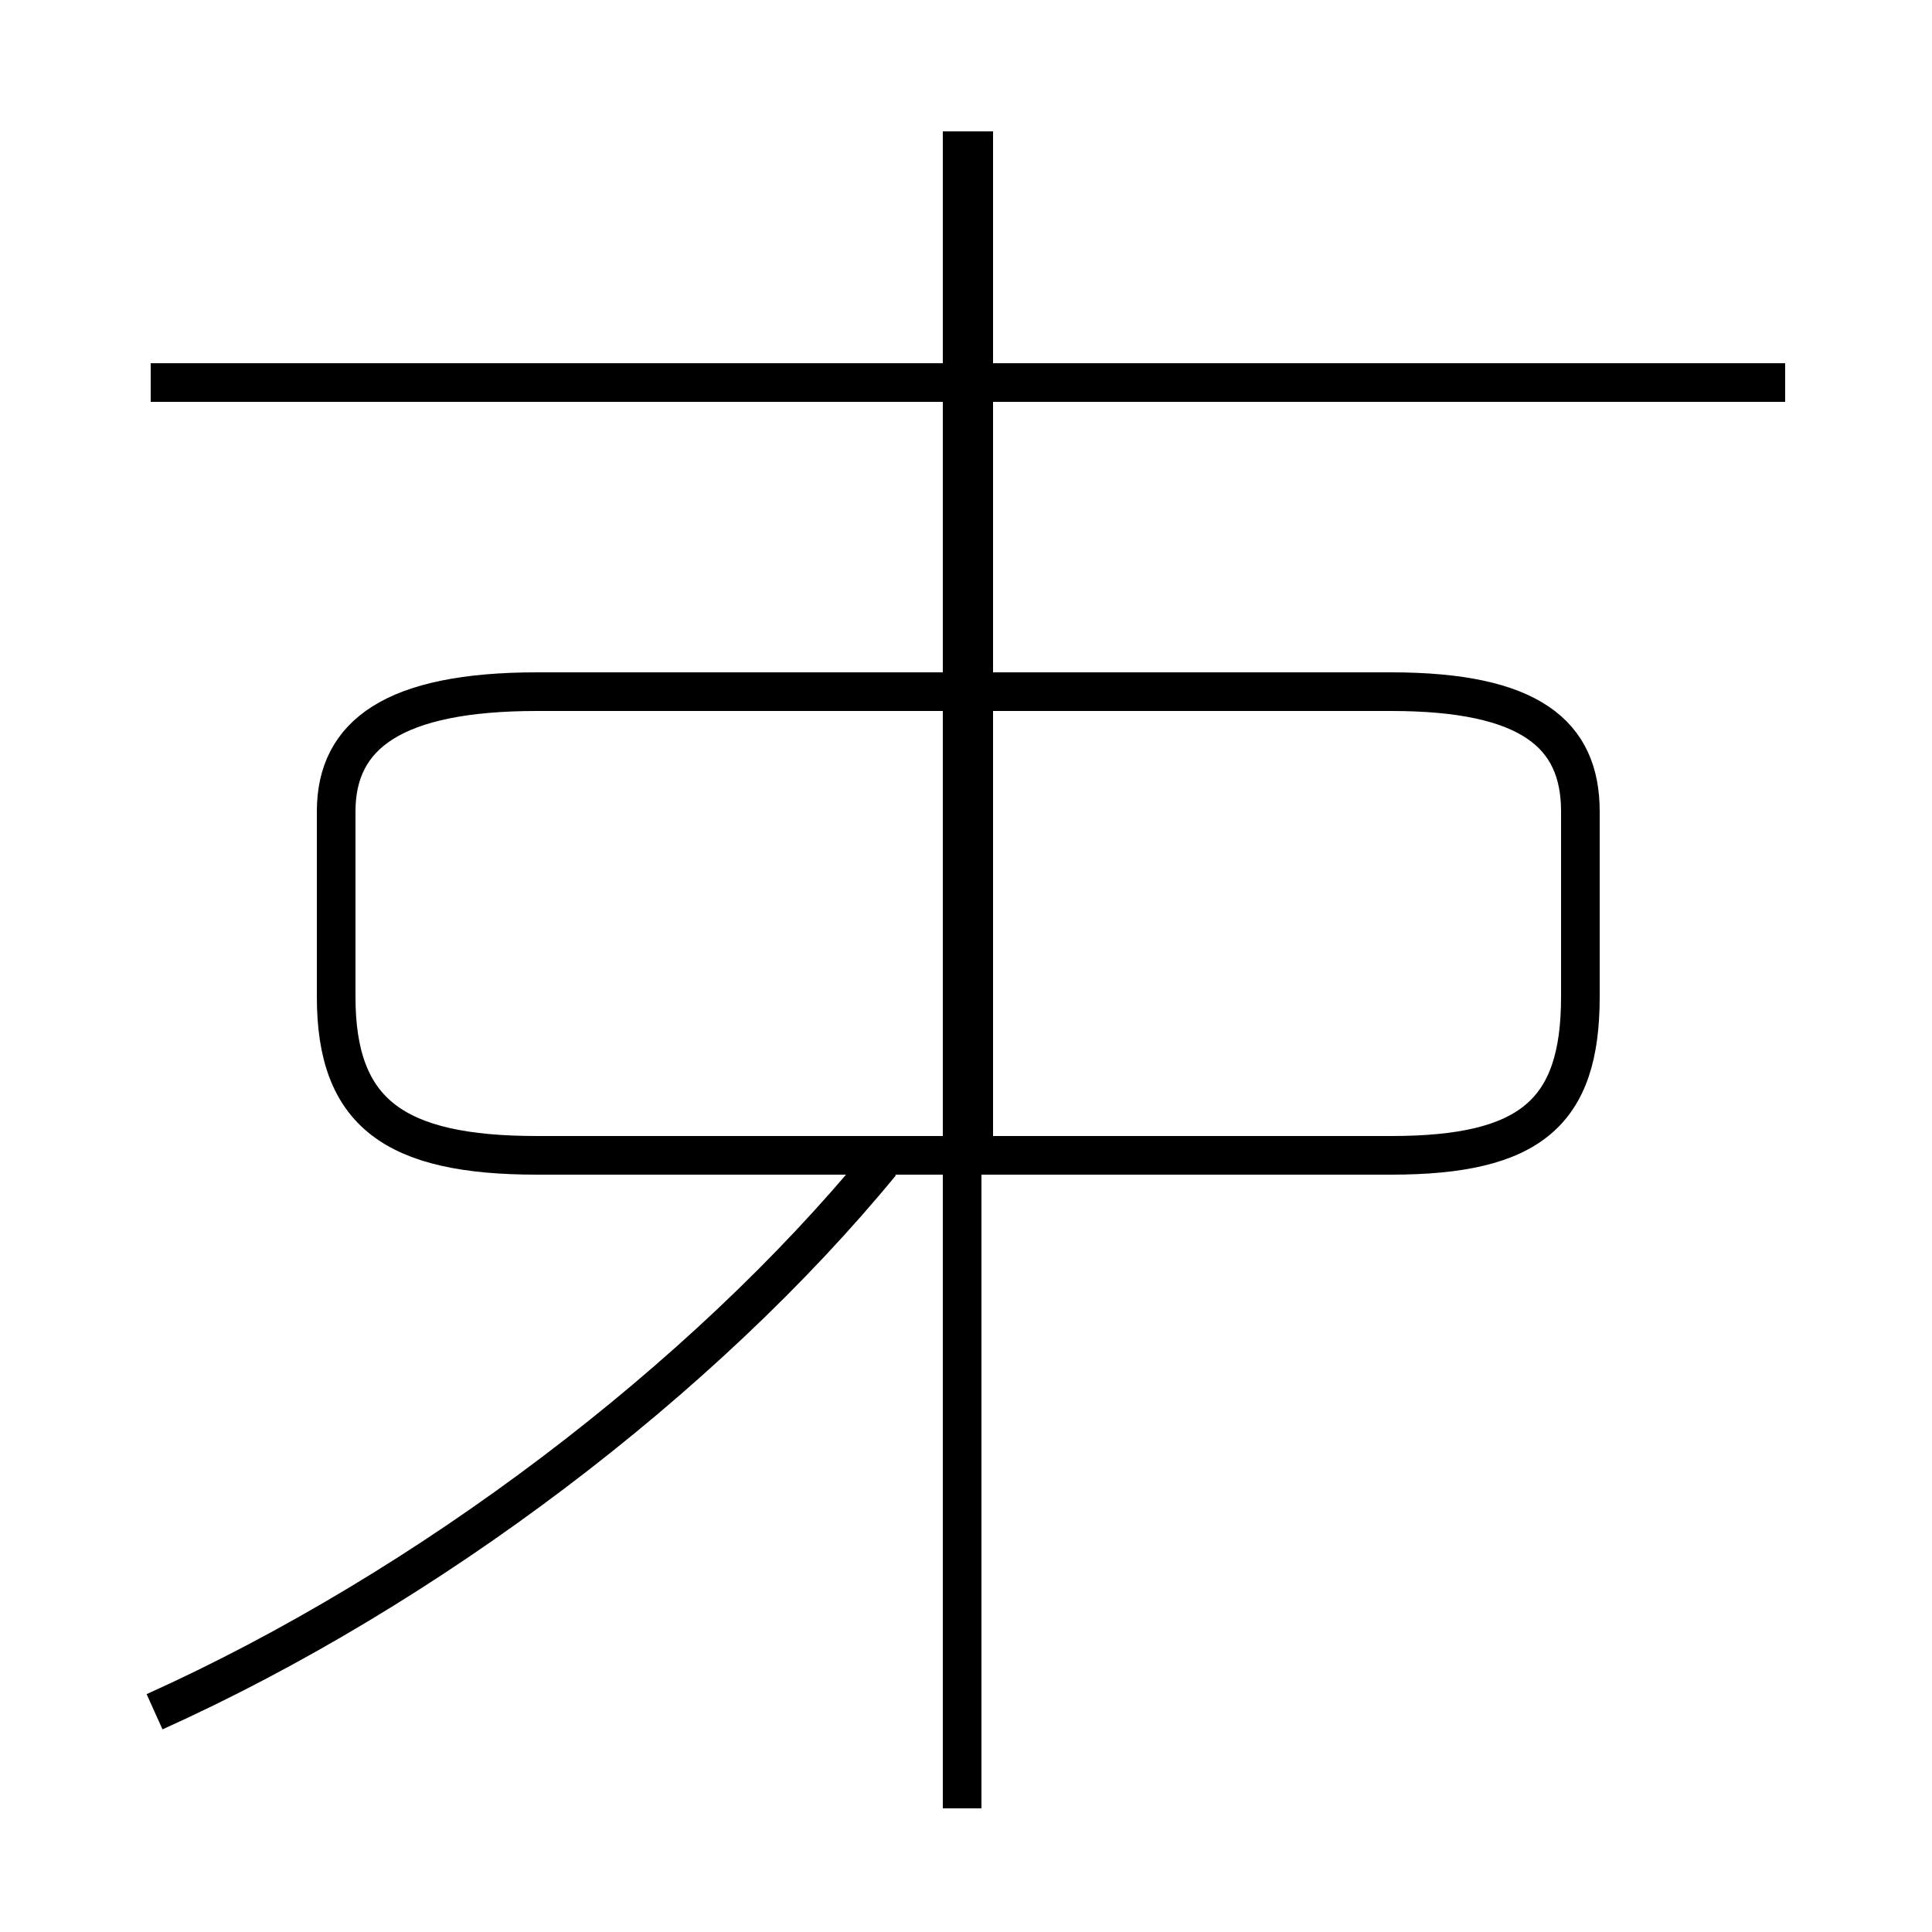 <?xml version='1.0' encoding='utf8'?>
<svg viewBox="0.0 -44.0 50.0 50.0" version="1.1" xmlns="http://www.w3.org/2000/svg">
<rect x="0.0" y="-44.0" width="50.0" height="50.0" fill="#808080" stroke="none"/>
<rect x="-1000" y="-1000" width="2000" height="2000" stroke="white" fill="white"/>
<g style="fill:none; stroke:#000000;  stroke-width:1">
<path d="M 46.2 34.1 L 3.9 34.1 M 24.9 -2.8 L 24.9 40.6 M 4.0 -0.3 C 11.1 2.9 18.2 8.3 22.8 13.9 M 36.0 14.1 L 13.9 14.1 C 10.2 14.1 8.7 15.2 8.7 18.2 L 8.7 23.0 C 8.7 25.0 10.2 26.1 13.9 26.1 L 36.0 26.1 C 39.6 26.1 40.9 25.0 40.9 23.0 L 40.9 18.2 C 40.9 15.2 39.6 14.1 36.0 14.1 Z M 25.2 14.6 L 25.2 40.6 " transform="scale(1, -1)" />
</g>
</svg>